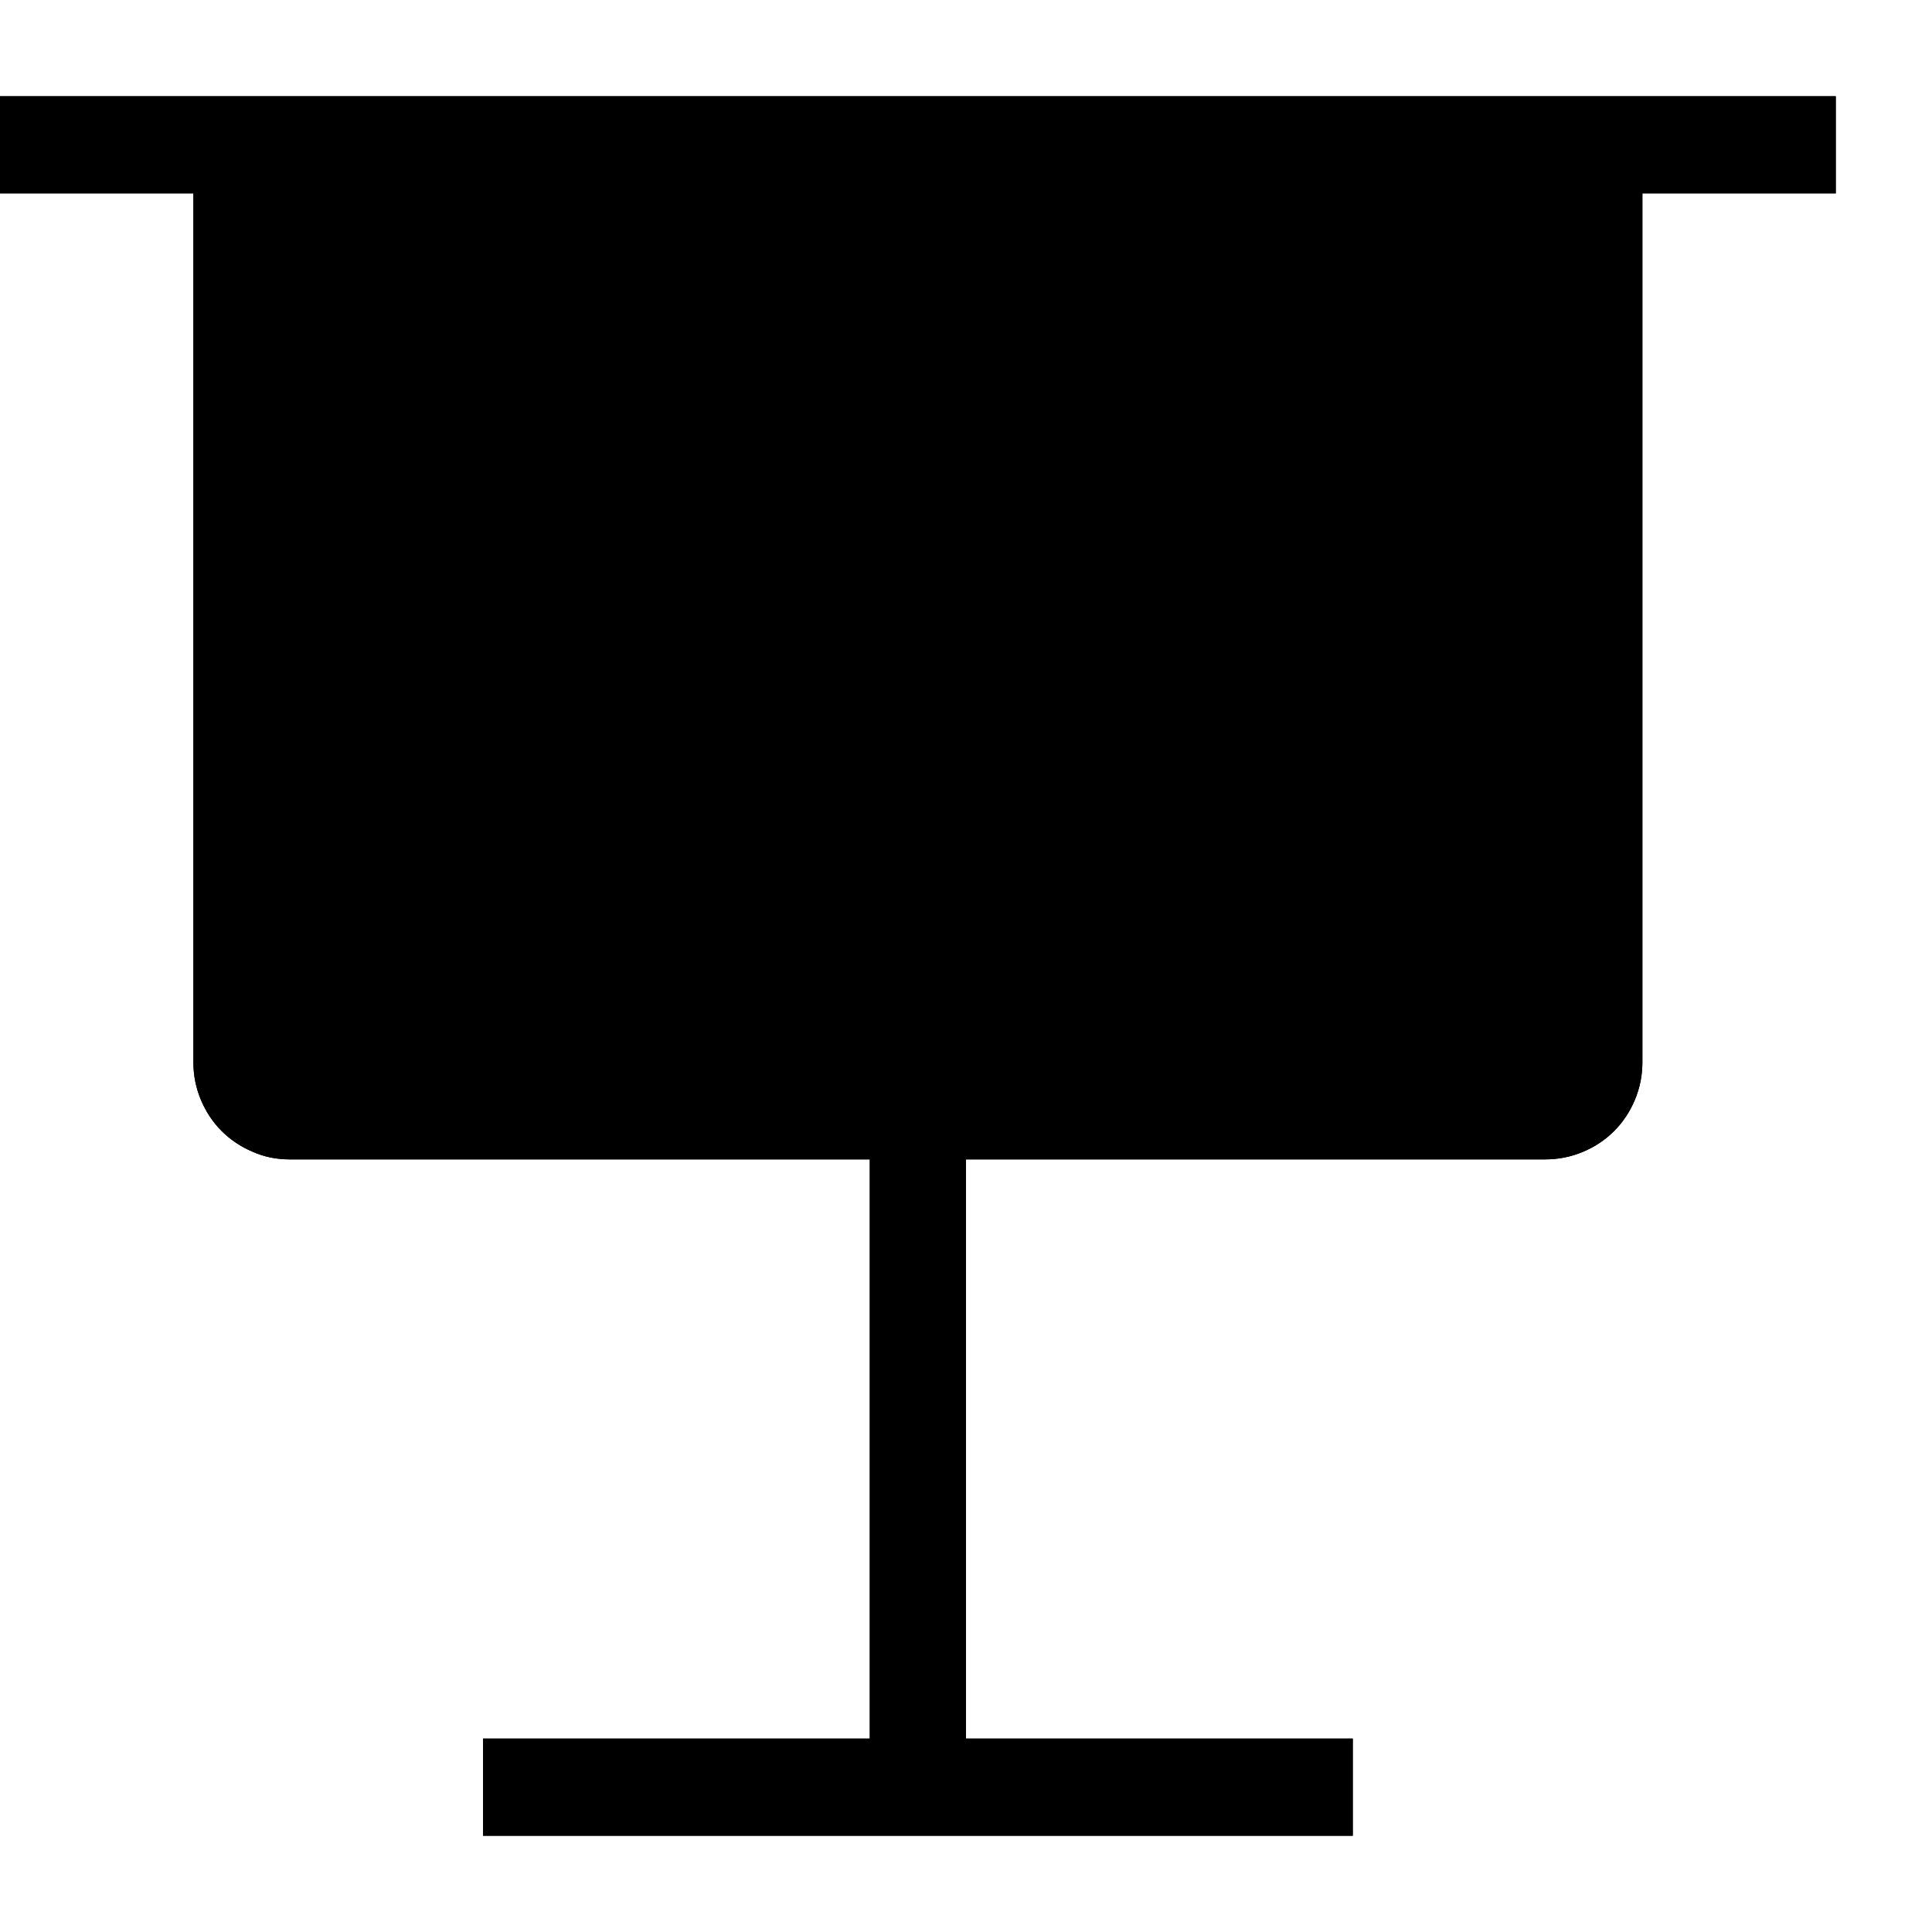 <?xml version="1.0" standalone="no"?>
<svg xmlns="http://www.w3.org/2000/svg" viewBox="0,0,2048,2048">
  <path class='OfficeIconColors_HighContrast' d='M 0 102 h 1946 v 103 h -205 v 921 q 0 21 -8 40 q -8 19 -22 33 q -14 14 -33 22 q -19 8 -40 8 h -614 v 614 h 410 v 103 h -922 v -103 h 410 v -614 h -615 q -21 0 -39 -8 q -19 -8 -33 -22 q -14 -14 -22 -33 q -8 -19 -8 -40 v -921 h -205 m 1638 921 v -921 h -1331 v 921 z'/>
  <path class='OfficeIconColors_m20' d='M 256 1178 v -1024 h 1434 v 1024 z'/>
  <path class='OfficeIconColors_m22' d='M 0 102 h 1946 v 103 h -205 v 921 q 0 21 -8 40 q -8 19 -22 33 q -14 14 -33 22 q -19 8 -40 8 h -614 v 614 h 410 v 103 h -922 v -103 h 410 v -614 h -615 q -21 0 -39 -8 q -19 -8 -33 -22 q -14 -14 -22 -33 q -8 -19 -8 -40 v -921 h -205 m 1638 921 v -921 h -1331 v 921 z'/>
</svg>